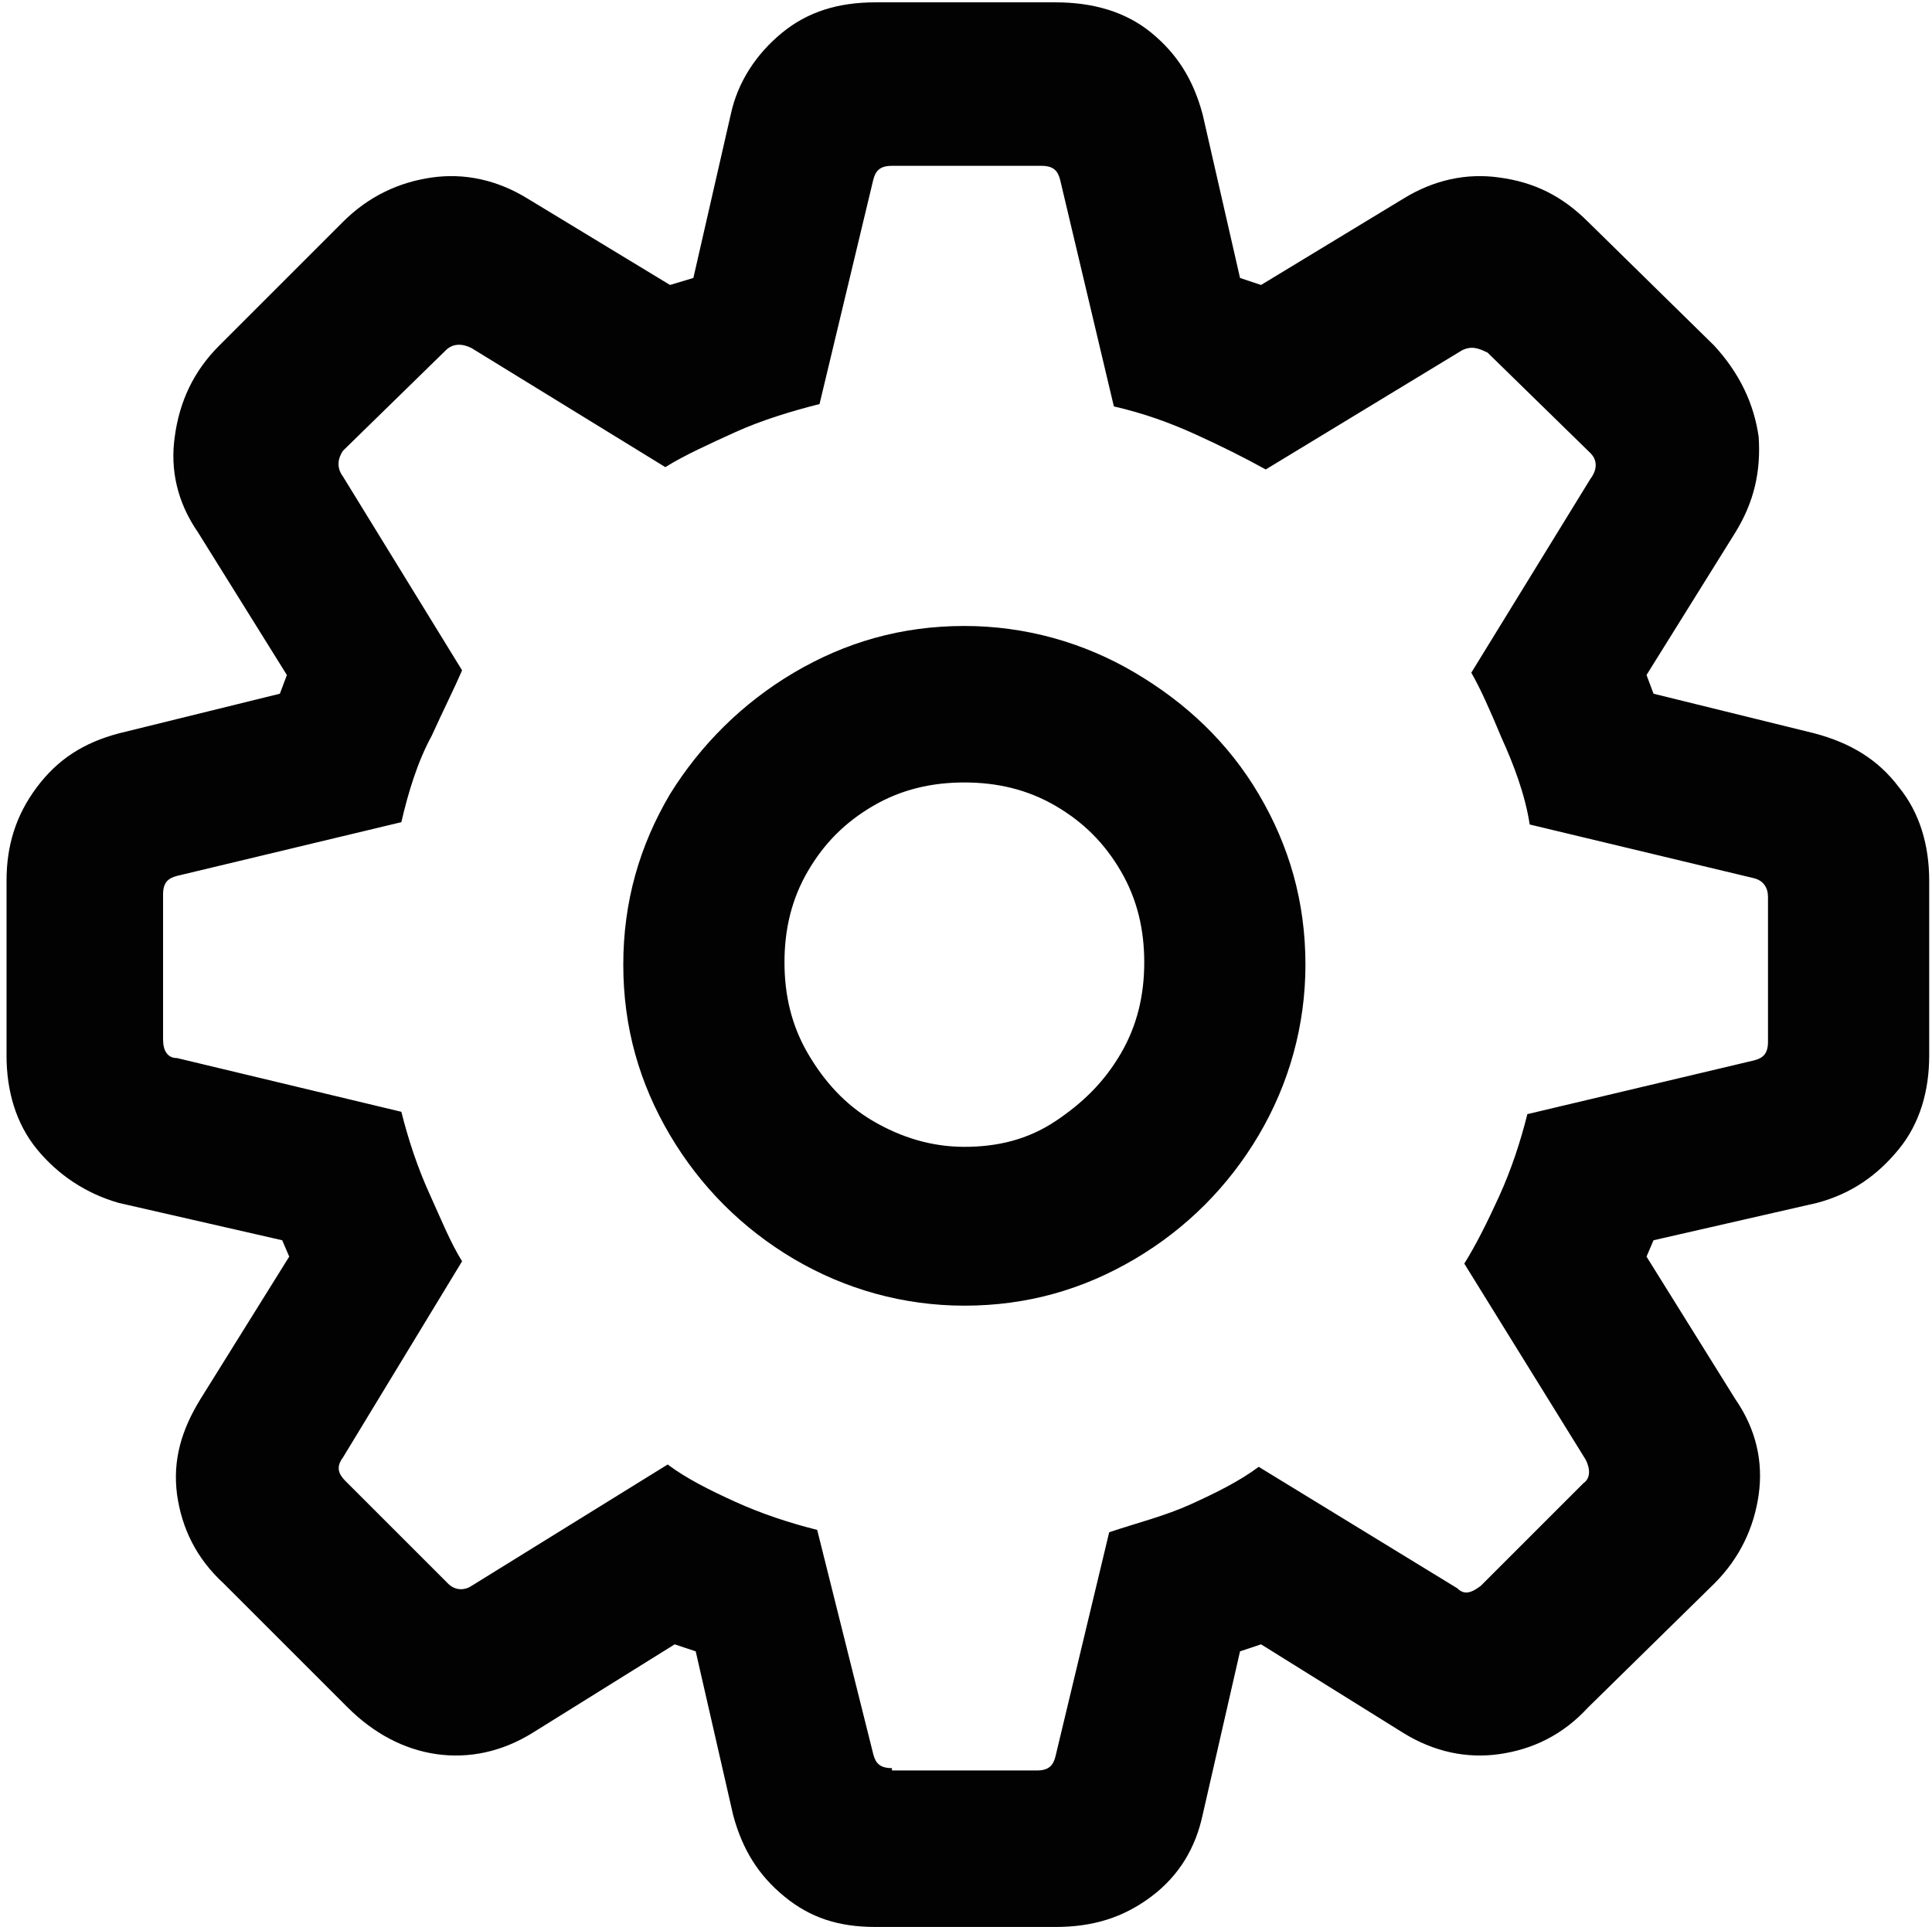 <?xml version="1.0" encoding="utf-8"?>
<!-- Generator: Adobe Illustrator 26.3.1, SVG Export Plug-In . SVG Version: 6.00 Build 0)  -->
<svg version="1.1" id="Layer_1" xmlns="http://www.w3.org/2000/svg" xmlns:xlink="http://www.w3.org/1999/xlink" x="0px" y="0px"
	 viewBox="0 0 82.7 82.5" style="enable-background:new 0 0 82.7 82.5;" xml:space="preserve">
<style type="text/css">
	.st0{fill:#020203;}
</style>
<g id="Regular-S" transform="matrix(1 0 0 1 1401.68 696)">
	<path class="st0" d="M-1364.2-613.5h7.7c1.6,0,2.9-0.4,4.1-1.3s1.9-2.1,2.2-3.5l1.6-7l0.9-0.3l6.1,3.8c1.3,0.8,2.7,1.1,4.1,0.9
		c1.4-0.2,2.7-0.8,3.8-2l5.4-5.3c1.1-1.1,1.7-2.4,1.9-3.8c0.2-1.4-0.1-2.8-1-4.1l-3.8-6.1l0.3-0.7l7-1.6c1.5-0.4,2.6-1.2,3.5-2.3
		c0.9-1.1,1.3-2.5,1.3-4v-7.5c0-1.5-0.4-2.9-1.3-4c-0.9-1.2-2.1-1.9-3.6-2.3l-6.9-1.7l-0.3-0.8l3.8-6.1c0.8-1.3,1.1-2.6,1-4.1
		c-0.2-1.4-0.8-2.7-1.9-3.9l-5.4-5.3c-1.1-1.1-2.3-1.7-3.8-1.9c-1.4-0.2-2.8,0.1-4.1,0.9l-6.1,3.7l-0.9-0.3l-1.6-7
		c-0.4-1.5-1.1-2.6-2.2-3.5c-1.1-0.9-2.5-1.3-4.1-1.3h-7.7c-1.6,0-2.9,0.4-4,1.3c-1.1,0.9-1.9,2.1-2.2,3.5l-1.6,7l-1,0.3l-6.1-3.7
		c-1.3-0.8-2.7-1.1-4.1-0.9c-1.4,0.2-2.7,0.8-3.8,1.9l-5.3,5.3c-1.1,1.1-1.7,2.4-1.9,3.9c-0.2,1.4,0.1,2.8,1,4.1l3.8,6.1l-0.3,0.8
		l-6.9,1.7c-1.5,0.4-2.6,1.1-3.5,2.3c-0.9,1.2-1.3,2.5-1.3,4v7.5c0,1.5,0.4,2.9,1.3,4s2.1,1.9,3.5,2.3l7,1.6l0.3,0.7l-3.8,6.1
		c-0.8,1.3-1.2,2.6-1,4.1c0.2,1.4,0.8,2.7,2,3.8l5.3,5.3c1.1,1.1,2.4,1.8,3.8,2c1.4,0.2,2.8-0.1,4.1-0.9l6.1-3.8l0.9,0.3l1.6,7
		c0.4,1.5,1.1,2.6,2.2,3.5S-1365.8-613.5-1364.2-613.5z M-1363.5-620.3c-0.5,0-0.7-0.2-0.8-0.6l-2.4-9.6c-1.2-0.3-2.4-0.7-3.5-1.2
		c-1.1-0.5-2.1-1-2.9-1.6l-8.4,5.2c-0.3,0.2-0.7,0.2-1-0.1l-4.4-4.4c-0.3-0.3-0.4-0.6-0.1-1l5.1-8.4c-0.5-0.8-0.9-1.8-1.4-2.9
		c-0.5-1.1-0.9-2.3-1.2-3.5l-9.6-2.3c-0.4,0-0.6-0.3-0.6-0.8v-6.2c0-0.5,0.2-0.7,0.6-0.8l9.6-2.3c0.3-1.3,0.7-2.6,1.3-3.7
		c0.5-1.1,1-2.1,1.3-2.8l-5.1-8.3c-0.3-0.4-0.2-0.8,0-1.1l4.4-4.3c0.3-0.3,0.7-0.3,1.1-0.1l8.3,5.1c0.8-0.5,1.9-1,3-1.5
		s2.4-0.9,3.6-1.2l2.3-9.6c0.1-0.4,0.3-0.6,0.8-0.6h6.4c0.5,0,0.7,0.2,0.8,0.6l2.3,9.7c1.3,0.3,2.4,0.7,3.5,1.2s2.1,1,3,1.5l8.4-5.1
		c0.4-0.2,0.7-0.1,1.1,0.1l4.4,4.3c0.3,0.3,0.3,0.7,0,1.1l-5.1,8.3c0.4,0.7,0.8,1.6,1.3,2.8c0.5,1.1,1,2.4,1.2,3.7l9.6,2.3
		c0.4,0.1,0.6,0.4,0.6,0.8v6.2c0,0.5-0.2,0.7-0.6,0.8l-9.7,2.3c-0.3,1.2-0.7,2.4-1.2,3.5c-0.5,1.1-1,2.1-1.5,2.9l5.2,8.4
		c0.2,0.4,0.2,0.8-0.1,1l-4.4,4.4c-0.4,0.3-0.7,0.4-1,0.1l-8.5-5.2c-0.8,0.6-1.8,1.1-2.9,1.6c-1.1,0.5-2.3,0.8-3.5,1.2l-2.3,9.6
		c-0.1,0.4-0.3,0.6-0.8,0.6H-1363.5z M-1360.4-640.1c2.7,0,5.1-0.7,7.3-2c2.2-1.3,4-3.1,5.3-5.3c1.3-2.2,2-4.7,2-7.3
		c0-2.7-0.7-5.1-2-7.3c-1.3-2.2-3.1-3.9-5.3-5.2c-2.2-1.3-4.7-2-7.3-2c-2.7,0-5.1,0.7-7.3,2c-2.2,1.3-4,3.1-5.3,5.2
		c-1.3,2.2-2,4.6-2,7.3c0,2.7,0.7,5.1,2,7.3c1.3,2.2,3.1,4,5.3,5.3C-1365.5-640.8-1363-640.1-1360.4-640.1z M-1360.4-646.9
		c-1.4,0-2.7-0.4-3.9-1.1c-1.2-0.7-2.1-1.7-2.8-2.9c-0.7-1.2-1-2.5-1-3.9c0-1.4,0.3-2.7,1-3.9c0.7-1.2,1.6-2.1,2.8-2.8s2.5-1,3.9-1
		c1.4,0,2.7,0.3,3.9,1s2.1,1.6,2.8,2.8c0.7,1.2,1,2.5,1,3.9c0,1.4-0.3,2.7-1,3.9c-0.7,1.2-1.6,2.1-2.8,2.9
		C-1357.7-647.2-1359-646.9-1360.4-646.9z"/>
</g>
</svg>
